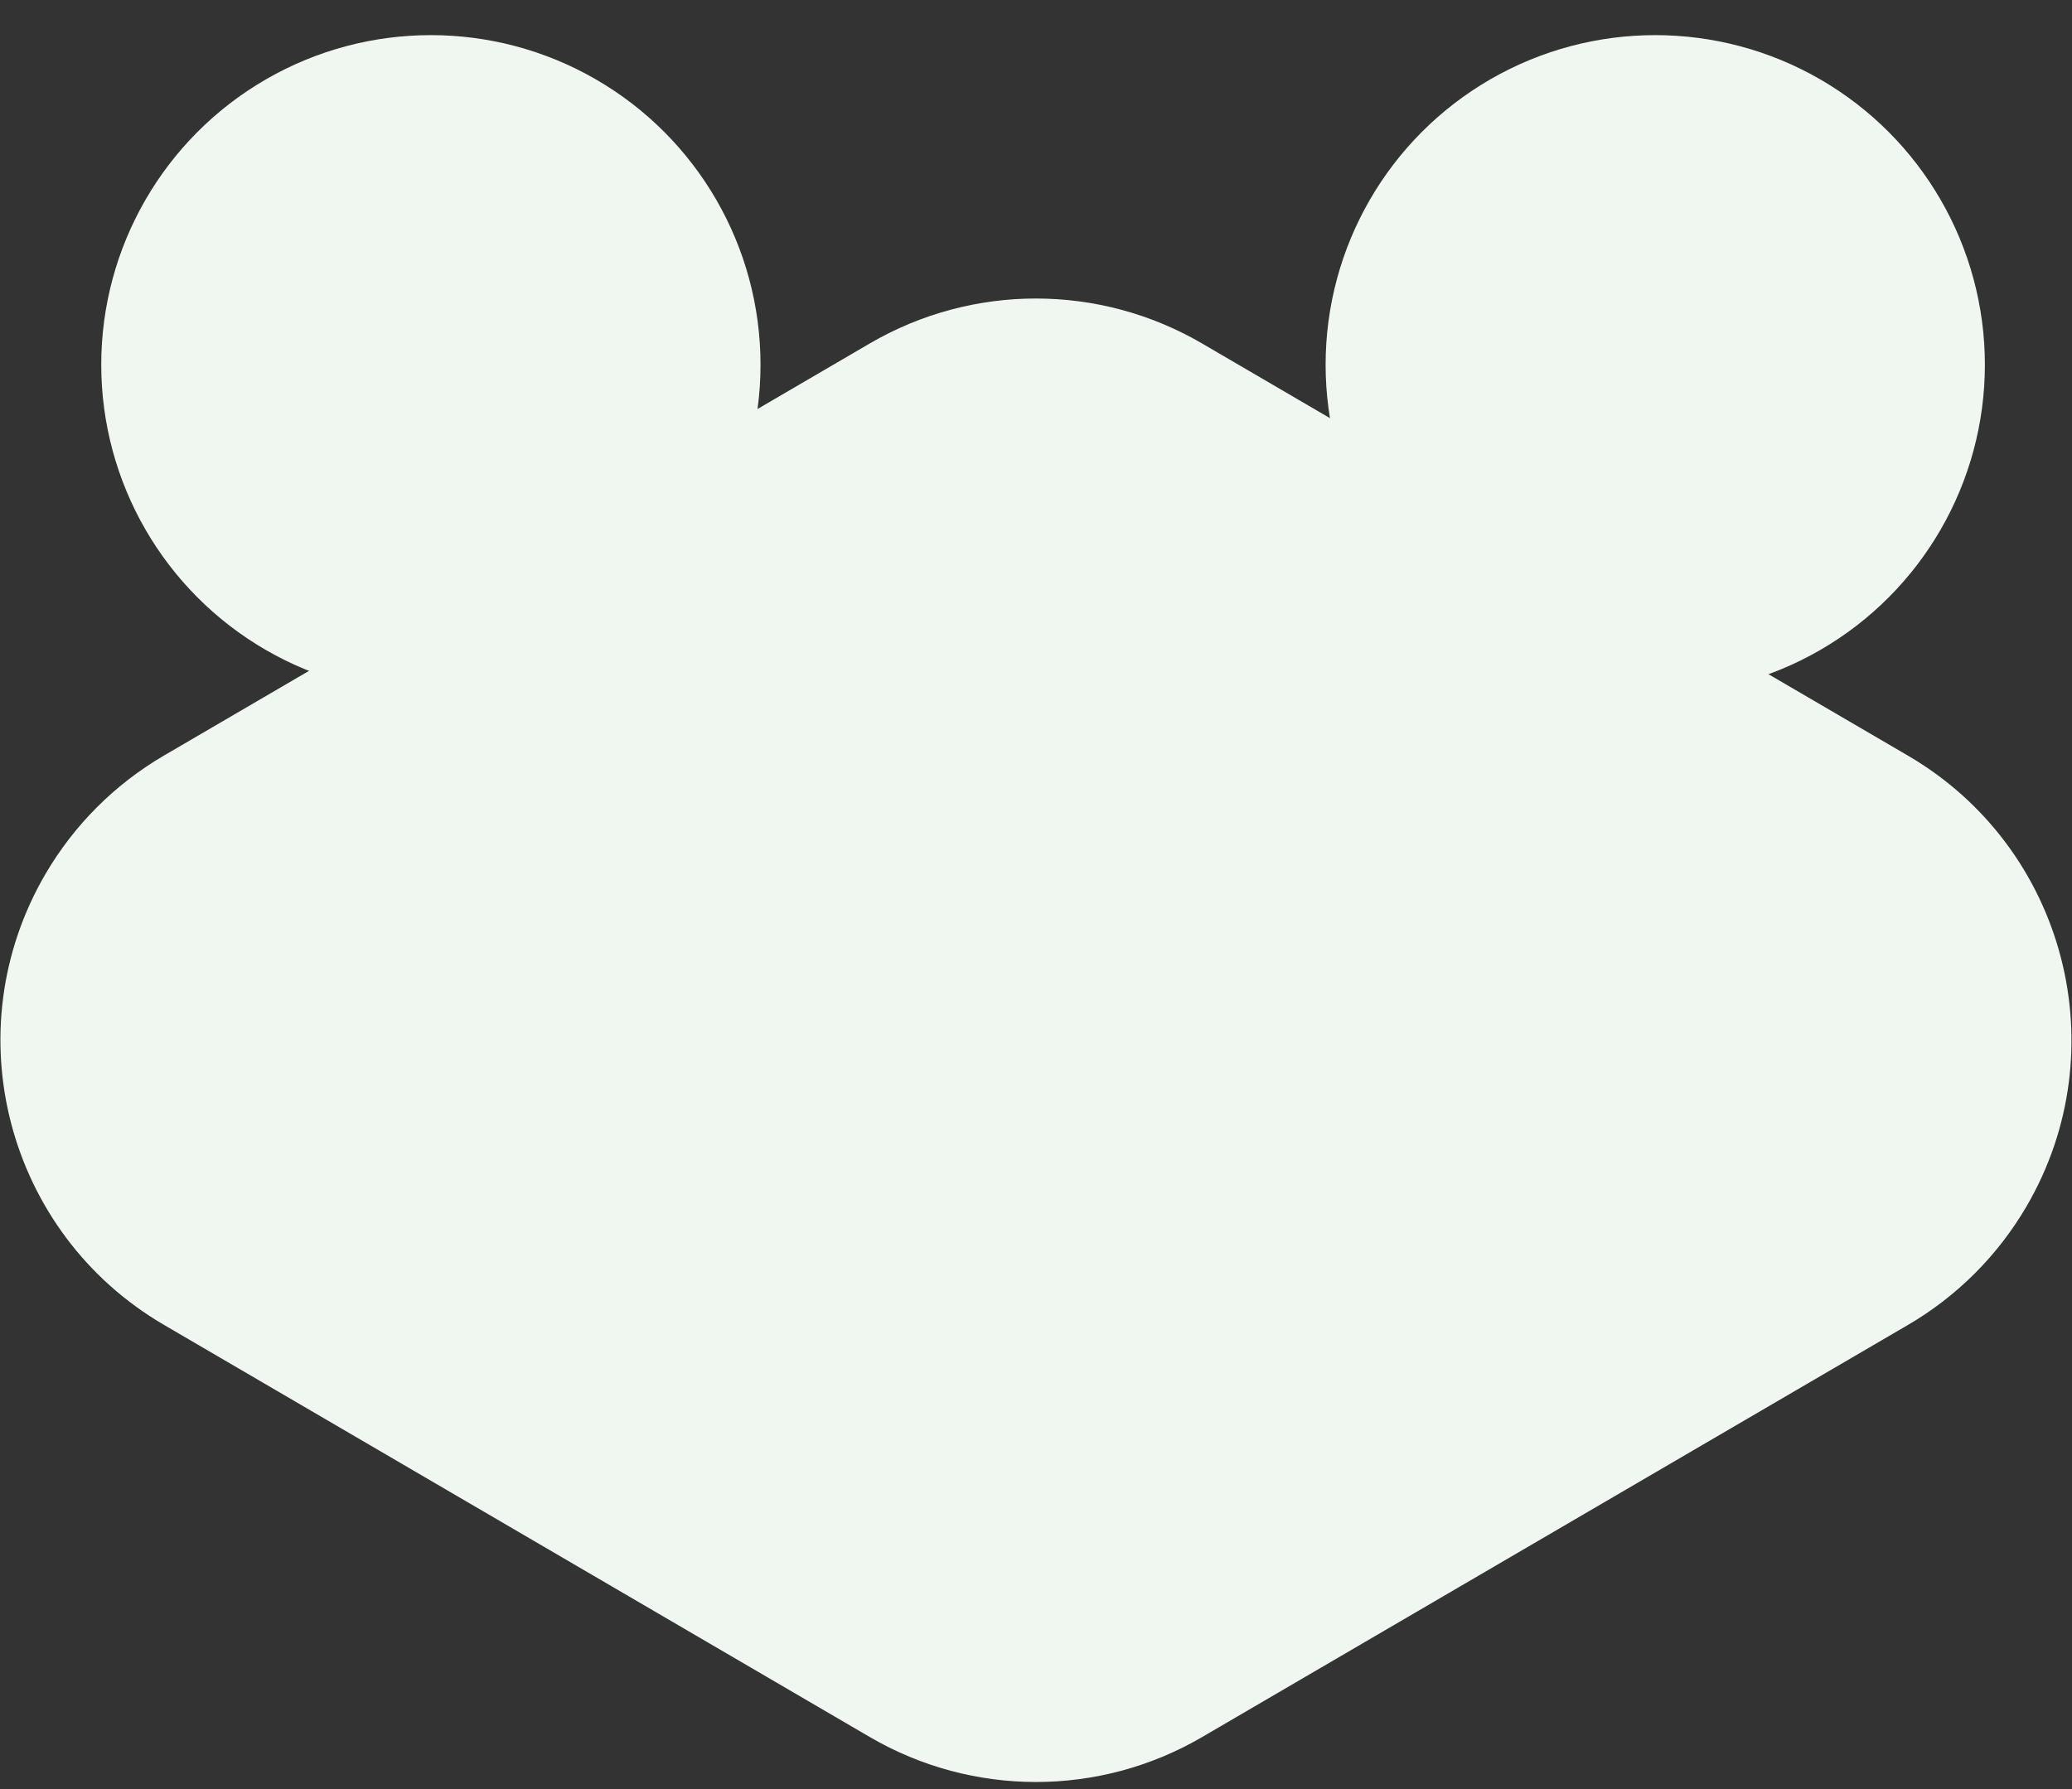 <?xml version="1.0" encoding="UTF-8"?>
<svg width="44px" height="38px" viewBox="0 0 44 38" version="1.1" xmlns="http://www.w3.org/2000/svg" xmlns:xlink="http://www.w3.org/1999/xlink">
    <rect x="0" y="0" width="44" height="38" fill="#333333" stroke="none"/>
    <!-- Generator: Sketch 53 (72520) - https://sketchapp.com -->
    <title>Group</title>
    <desc>Created with Sketch.</desc>
    <g id="Home" stroke="none" stroke-width="1" fill="none" fill-rule="evenodd">
        <g id="Desktop/Homepage" transform="translate(-51, -26)" fill="#EFF7F0">
            <g id="Group" transform="translate(47, 22)">
                <path d="M18.031,13.135 L34.821,8.726 C38.56,7.745 42.387,9.98 43.369,13.719 C43.675,14.885 43.675,16.109 43.369,17.275 L38.96,34.063 C38.319,36.506 36.411,38.414 33.968,39.055 L17.177,43.464 C13.438,44.445 9.611,42.21 8.629,38.471 C8.323,37.305 8.323,36.081 8.629,34.915 L13.038,18.127 C13.679,15.684 15.587,13.776 18.031,13.135 Z" id="Rectangle" transform="translate(25.999, 26.095) rotate(45) translate(-25.999, -26.095) "></path>
                <circle id="Oval" cx="39.15" cy="11.746" r="7"></circle>
                <circle id="Oval" cx="13.15" cy="11.746" r="7"></circle>
            </g>
        </g>
    </g>
</svg>